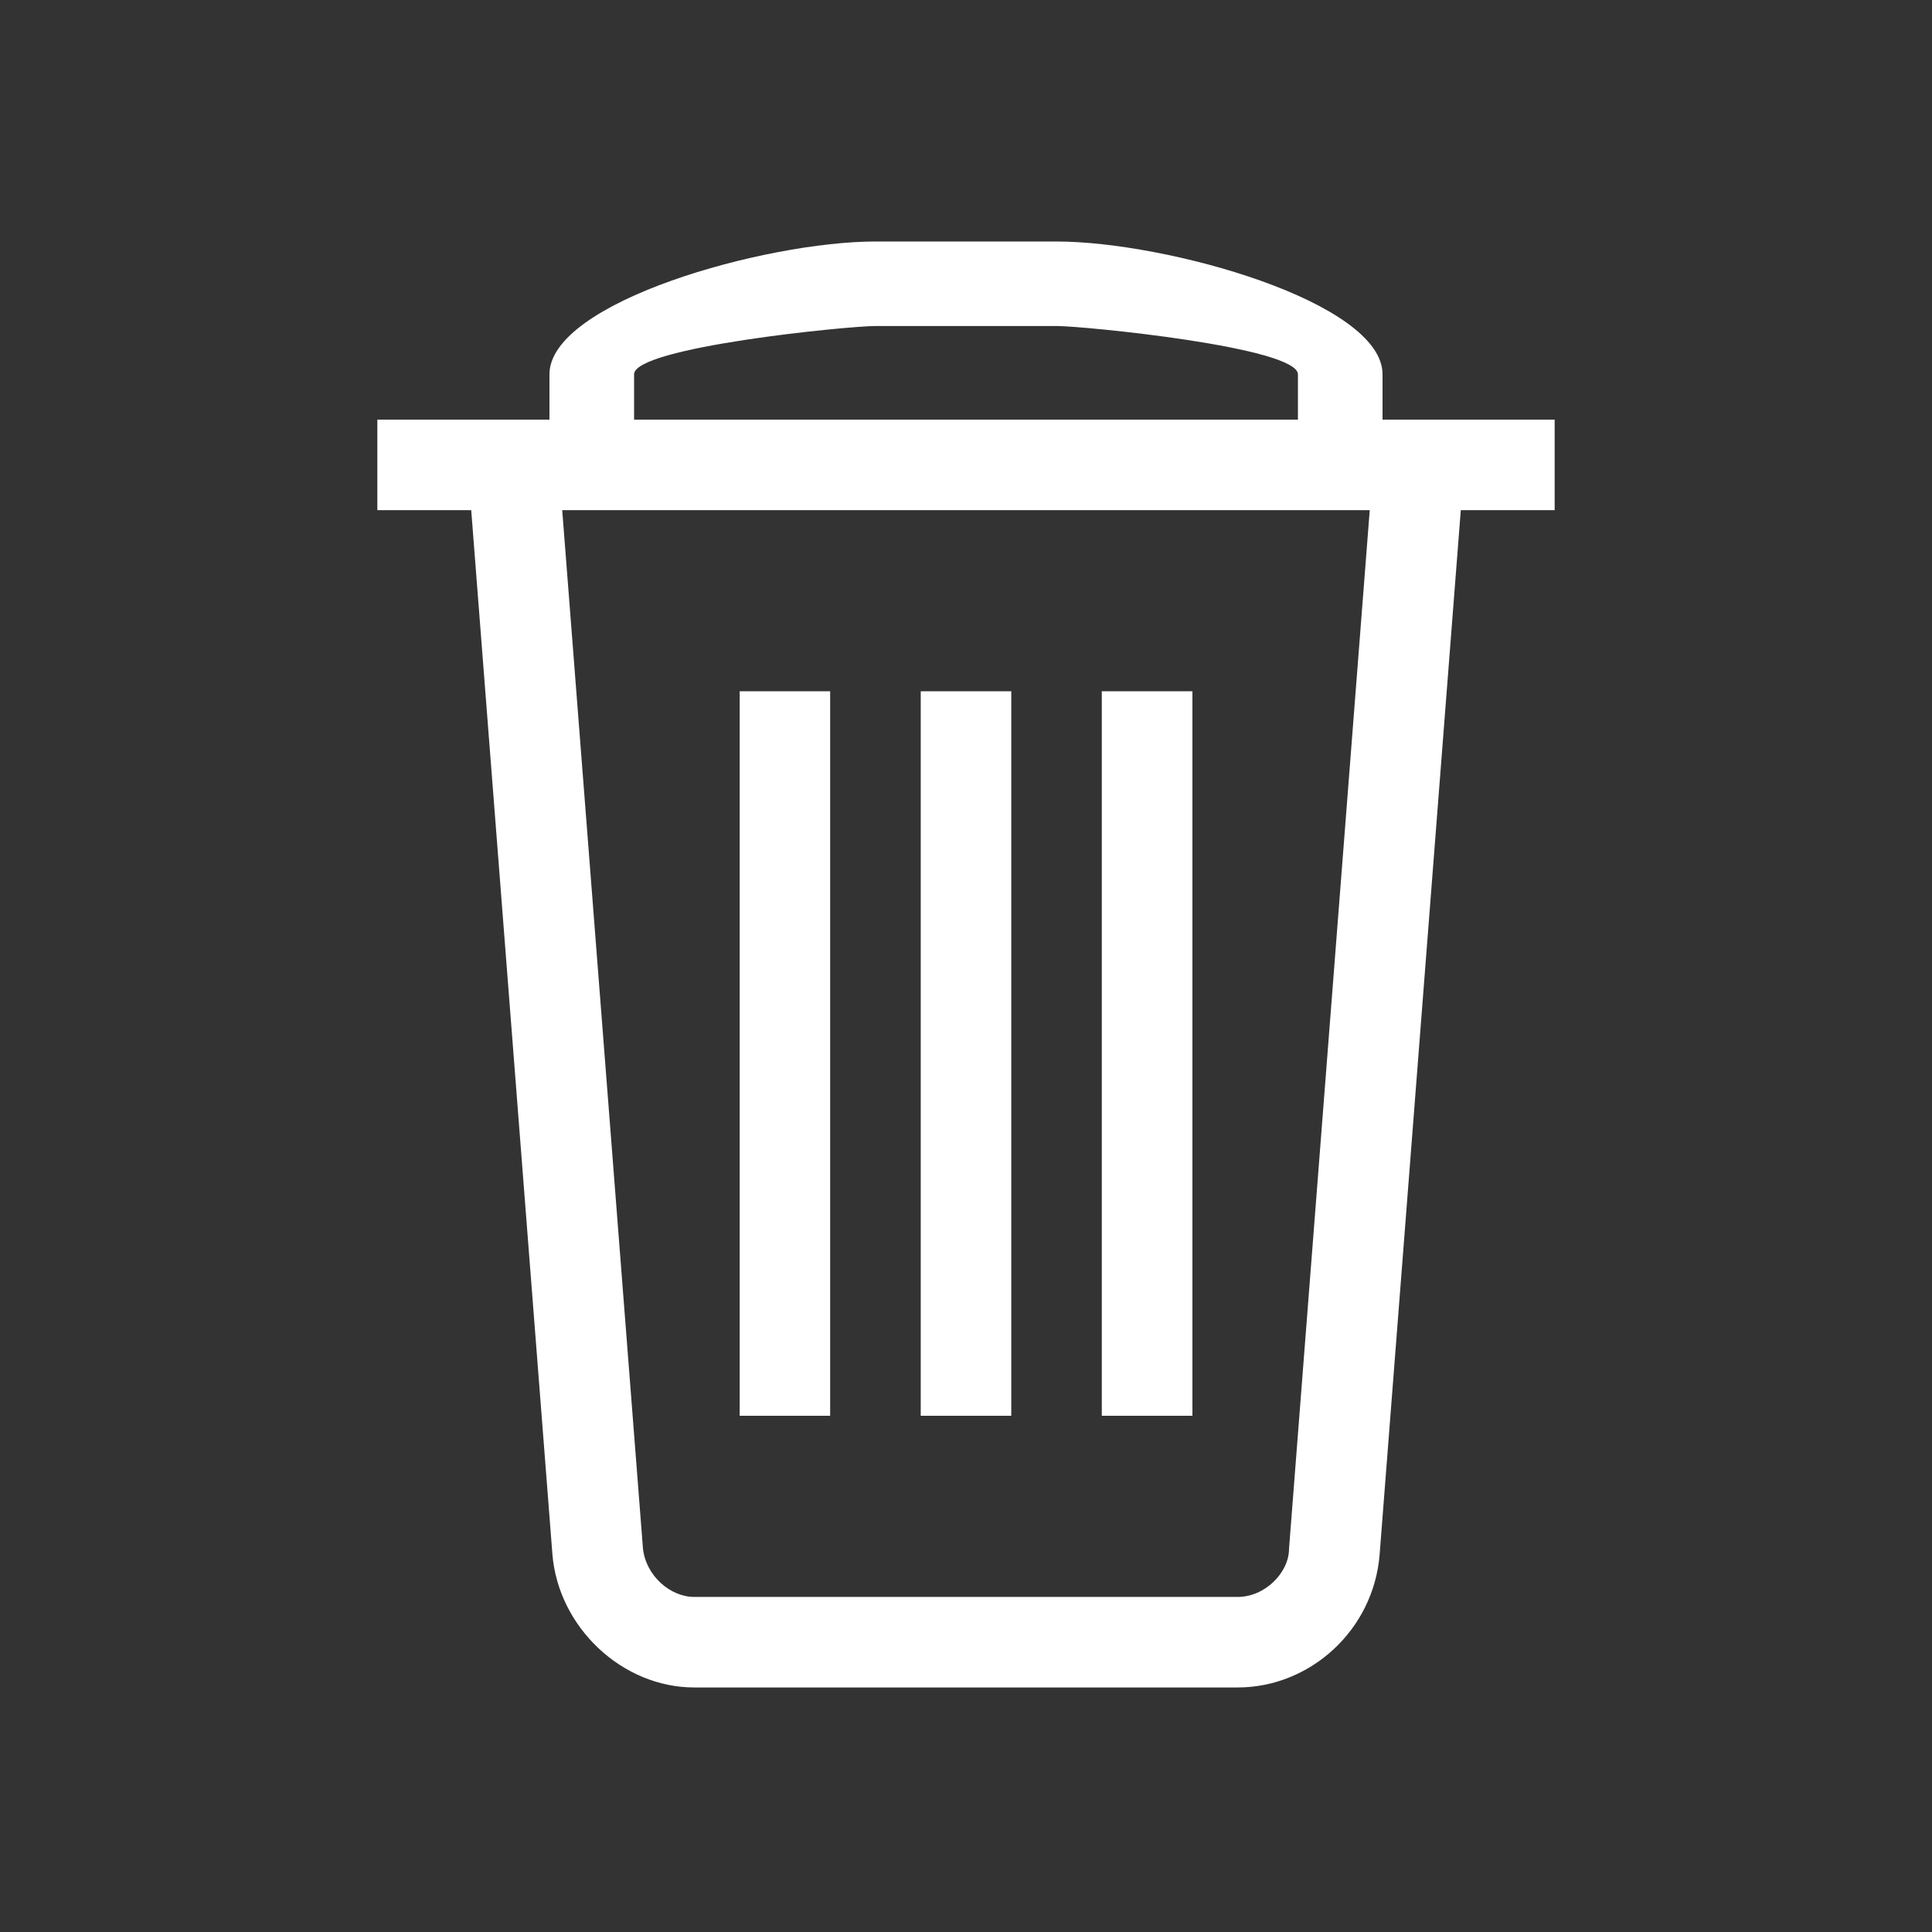 <svg width="35" height="35" fill="none" xmlns="http://www.w3.org/2000/svg"><rect width="100%" height="100%" fill="#333333" stroke="none"/><path d="M13.398 12.523h1.641v13.125H13.4V12.523zm3.282 0h1.64v13.125h-1.64V12.523zm3.28 0h1.642v13.125H19.96V12.523zM6.836 7.602h21.328v1.64H6.836v-1.64z" fill="#fff"/><path d="M25.046 8.422h-1.533v-1.64c0-.493-3.88-.876-4.372-.876h-3.282c-.492 0-4.372.383-4.372.875v1.64H9.954v-1.64c0-1.312 3.915-2.406 5.905-2.406h3.282c1.99 0 5.905 1.094 5.905 2.406v1.64z" fill="#fff"/><path d="M22.422 30.57h-9.844c-1.312 0-2.46-1.093-2.57-2.406L8.477 8.477l1.64-.11 1.531 19.688c.055.492.493.875.93.875h9.844c.492 0 .93-.438.93-.875l1.53-19.688 1.641.11-1.53 19.687c-.11 1.367-1.259 2.406-2.571 2.406z" fill="#fff"/></svg>